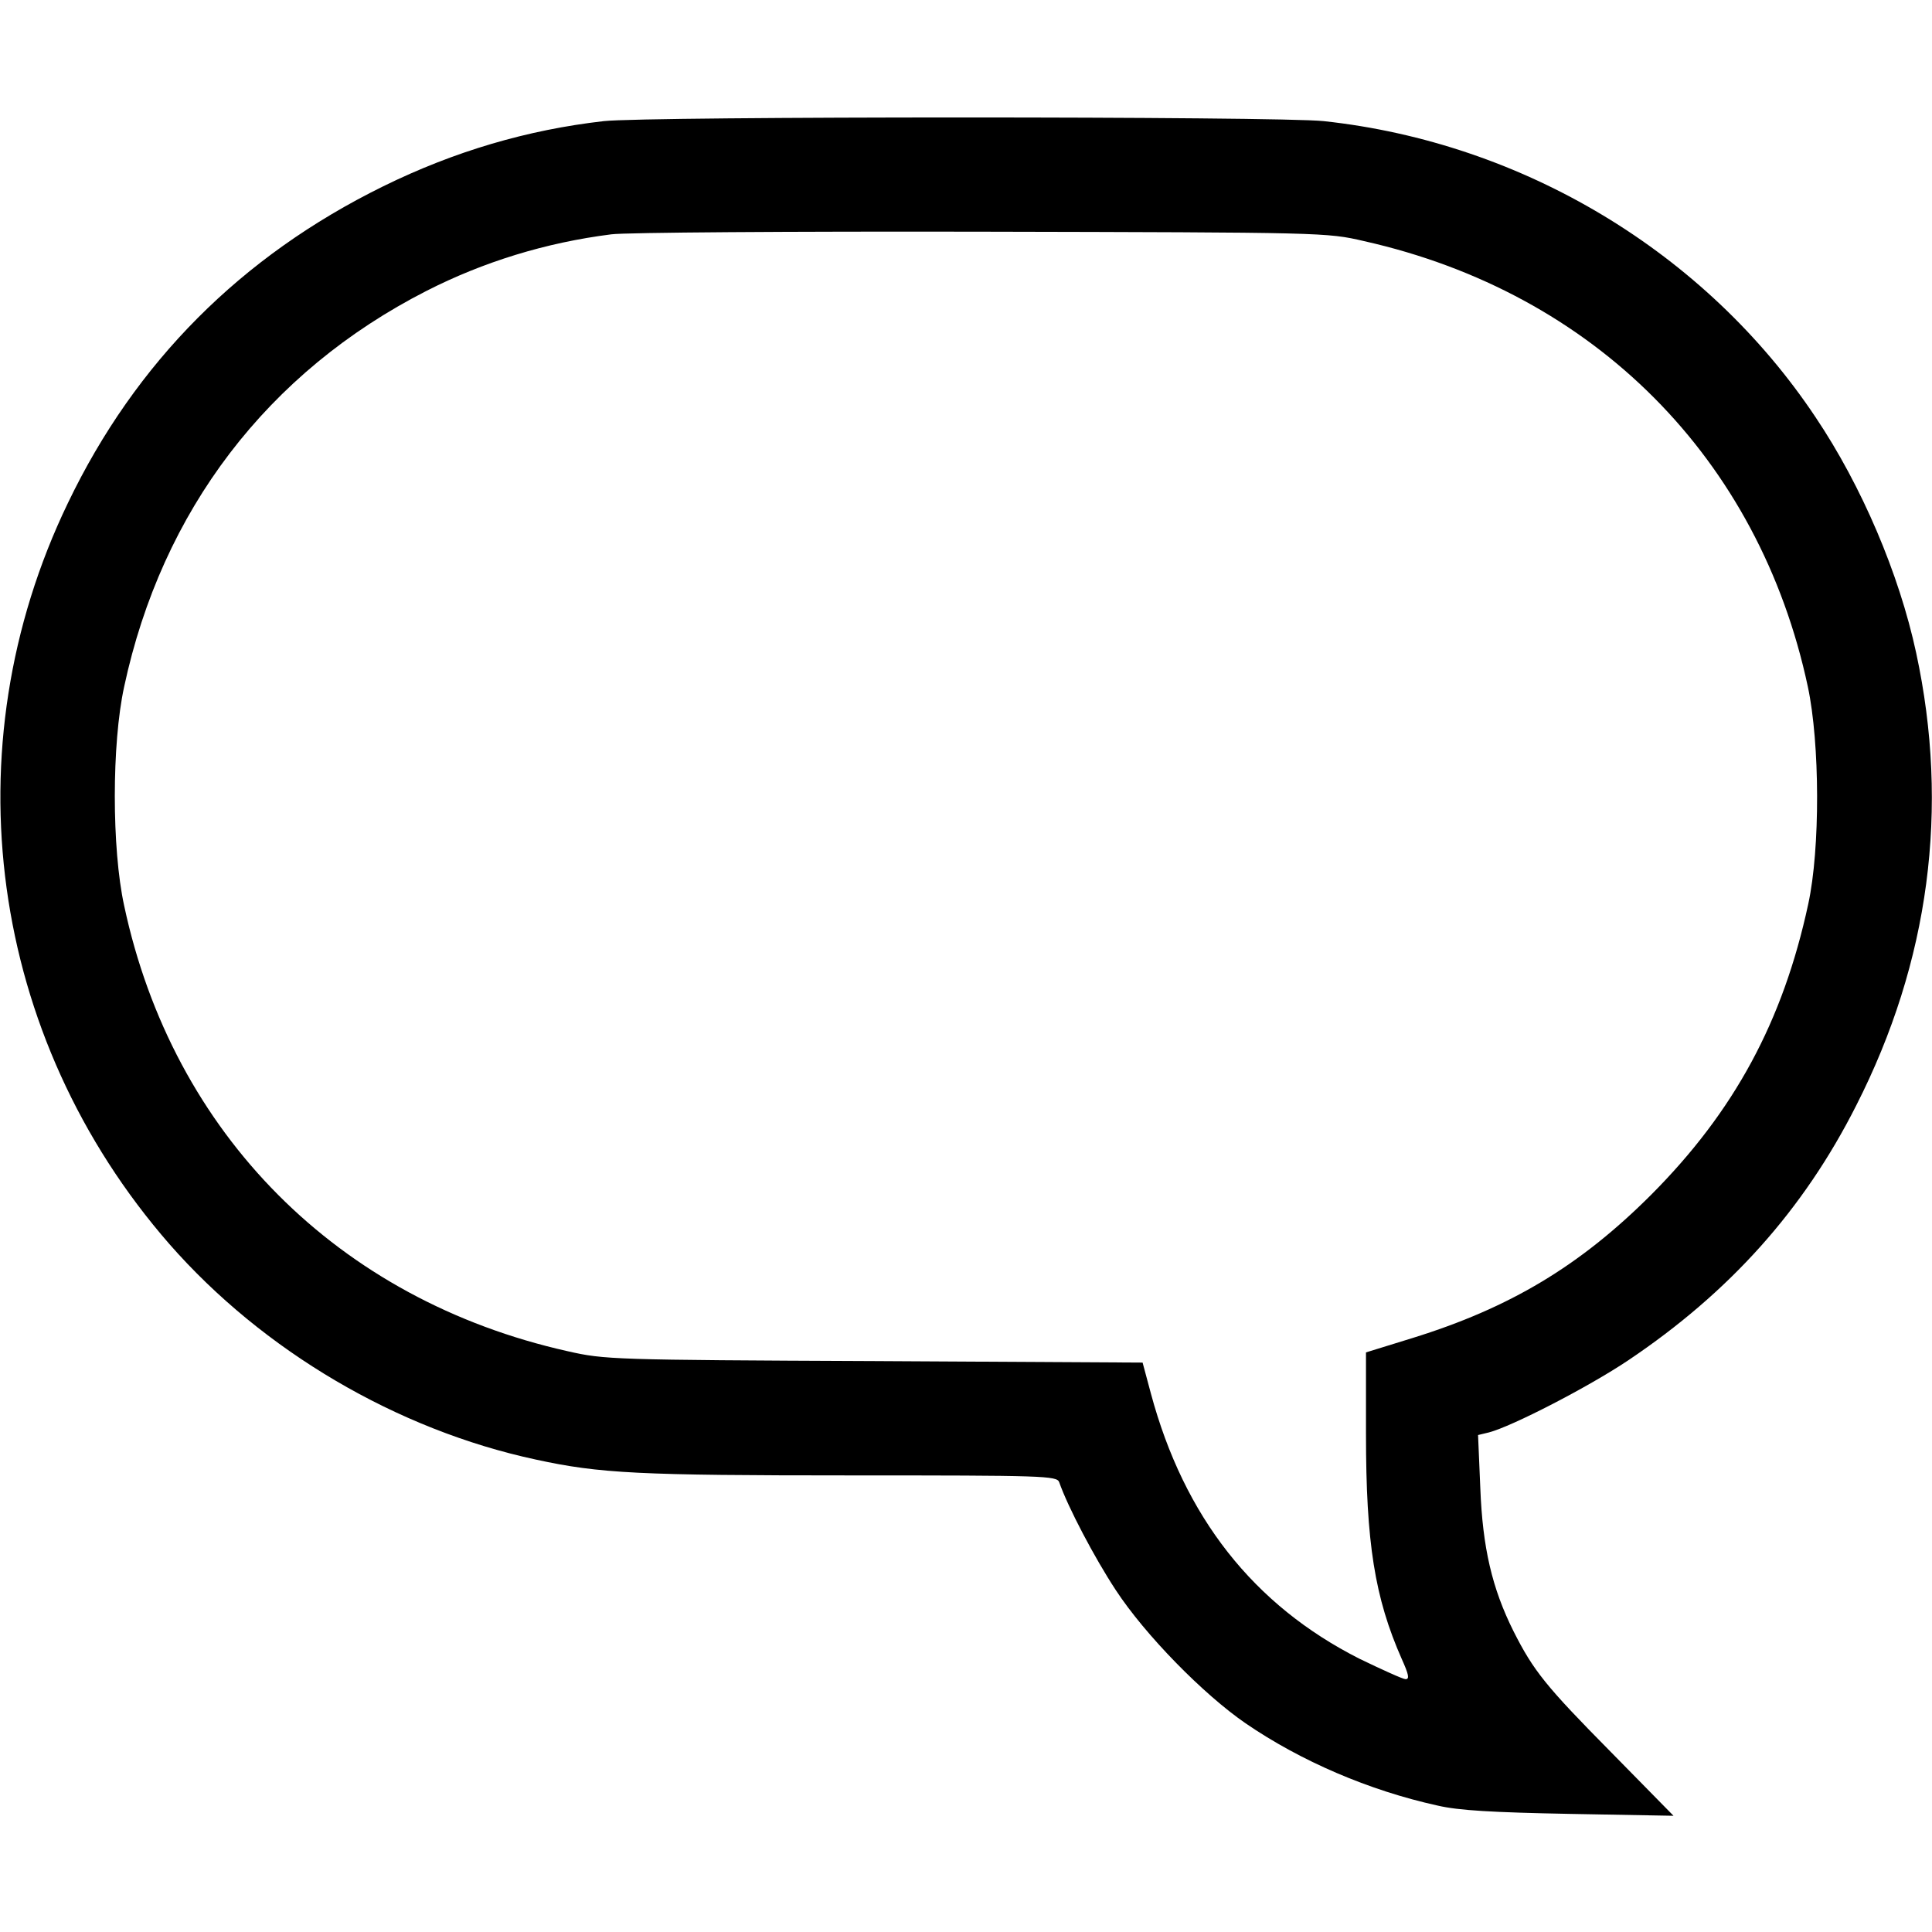 <?xml version="1.0" standalone="no"?>
<!DOCTYPE svg PUBLIC "-//W3C//DTD SVG 20010904//EN"
 "http://www.w3.org/TR/2001/REC-SVG-20010904/DTD/svg10.dtd">
<svg version="1.0" xmlns="http://www.w3.org/2000/svg"
 width="512pt" height="512pt" viewBox="0 0 512 512"
 preserveAspectRatio="xMidYMid meet">

<g transform="translate(0,512) scale(0.1,-0.1)"
fill="#000000" stroke="none">
<path d="M1600 4799 c-202 -23 -396 -80 -585 -173 -376 -185 -656 -466 -835
-839 -314 -651 -209 -1416 269 -1964 248 -283 603 -492 971 -571 170 -37 273
-42 835 -42 511 0 546 -1 552 -18 23 -66 94 -201 150 -286 78 -119 232 -276
344 -353 146 -100 327 -178 509 -218 56 -13 144 -18 350 -22 l275 -5 -166 169
c-172 174 -205 215 -258 320 -57 114 -82 222 -88 379 l-6 141 29 7 c61 16 263
120 369 191 268 180 464 398 604 675 194 381 248 788 159 1200 -45 209 -144
442 -267 625 -291 436 -775 727 -1303 784 -117 13 -1795 13 -1908 0z m2015
-318 c610 -137 1047 -576 1176 -1181 32 -150 33 -429 1 -576 -67 -311 -196
-549 -416 -770 -189 -189 -375 -300 -633 -380 l-123 -38 0 -216 c0 -289 23
-434 95 -597 18 -40 21 -53 10 -53 -7 0 -62 25 -122 54 -281 142 -465 376
-553 703 l-22 82 -711 4 c-694 3 -715 4 -812 26 -609 136 -1047 576 -1176
1181 -33 151 -33 429 0 580 100 467 380 834 801 1049 151 77 316 128 490 150
36 5 477 8 980 7 910 -2 916 -2 1015 -25z"/>
</g>
</svg>
